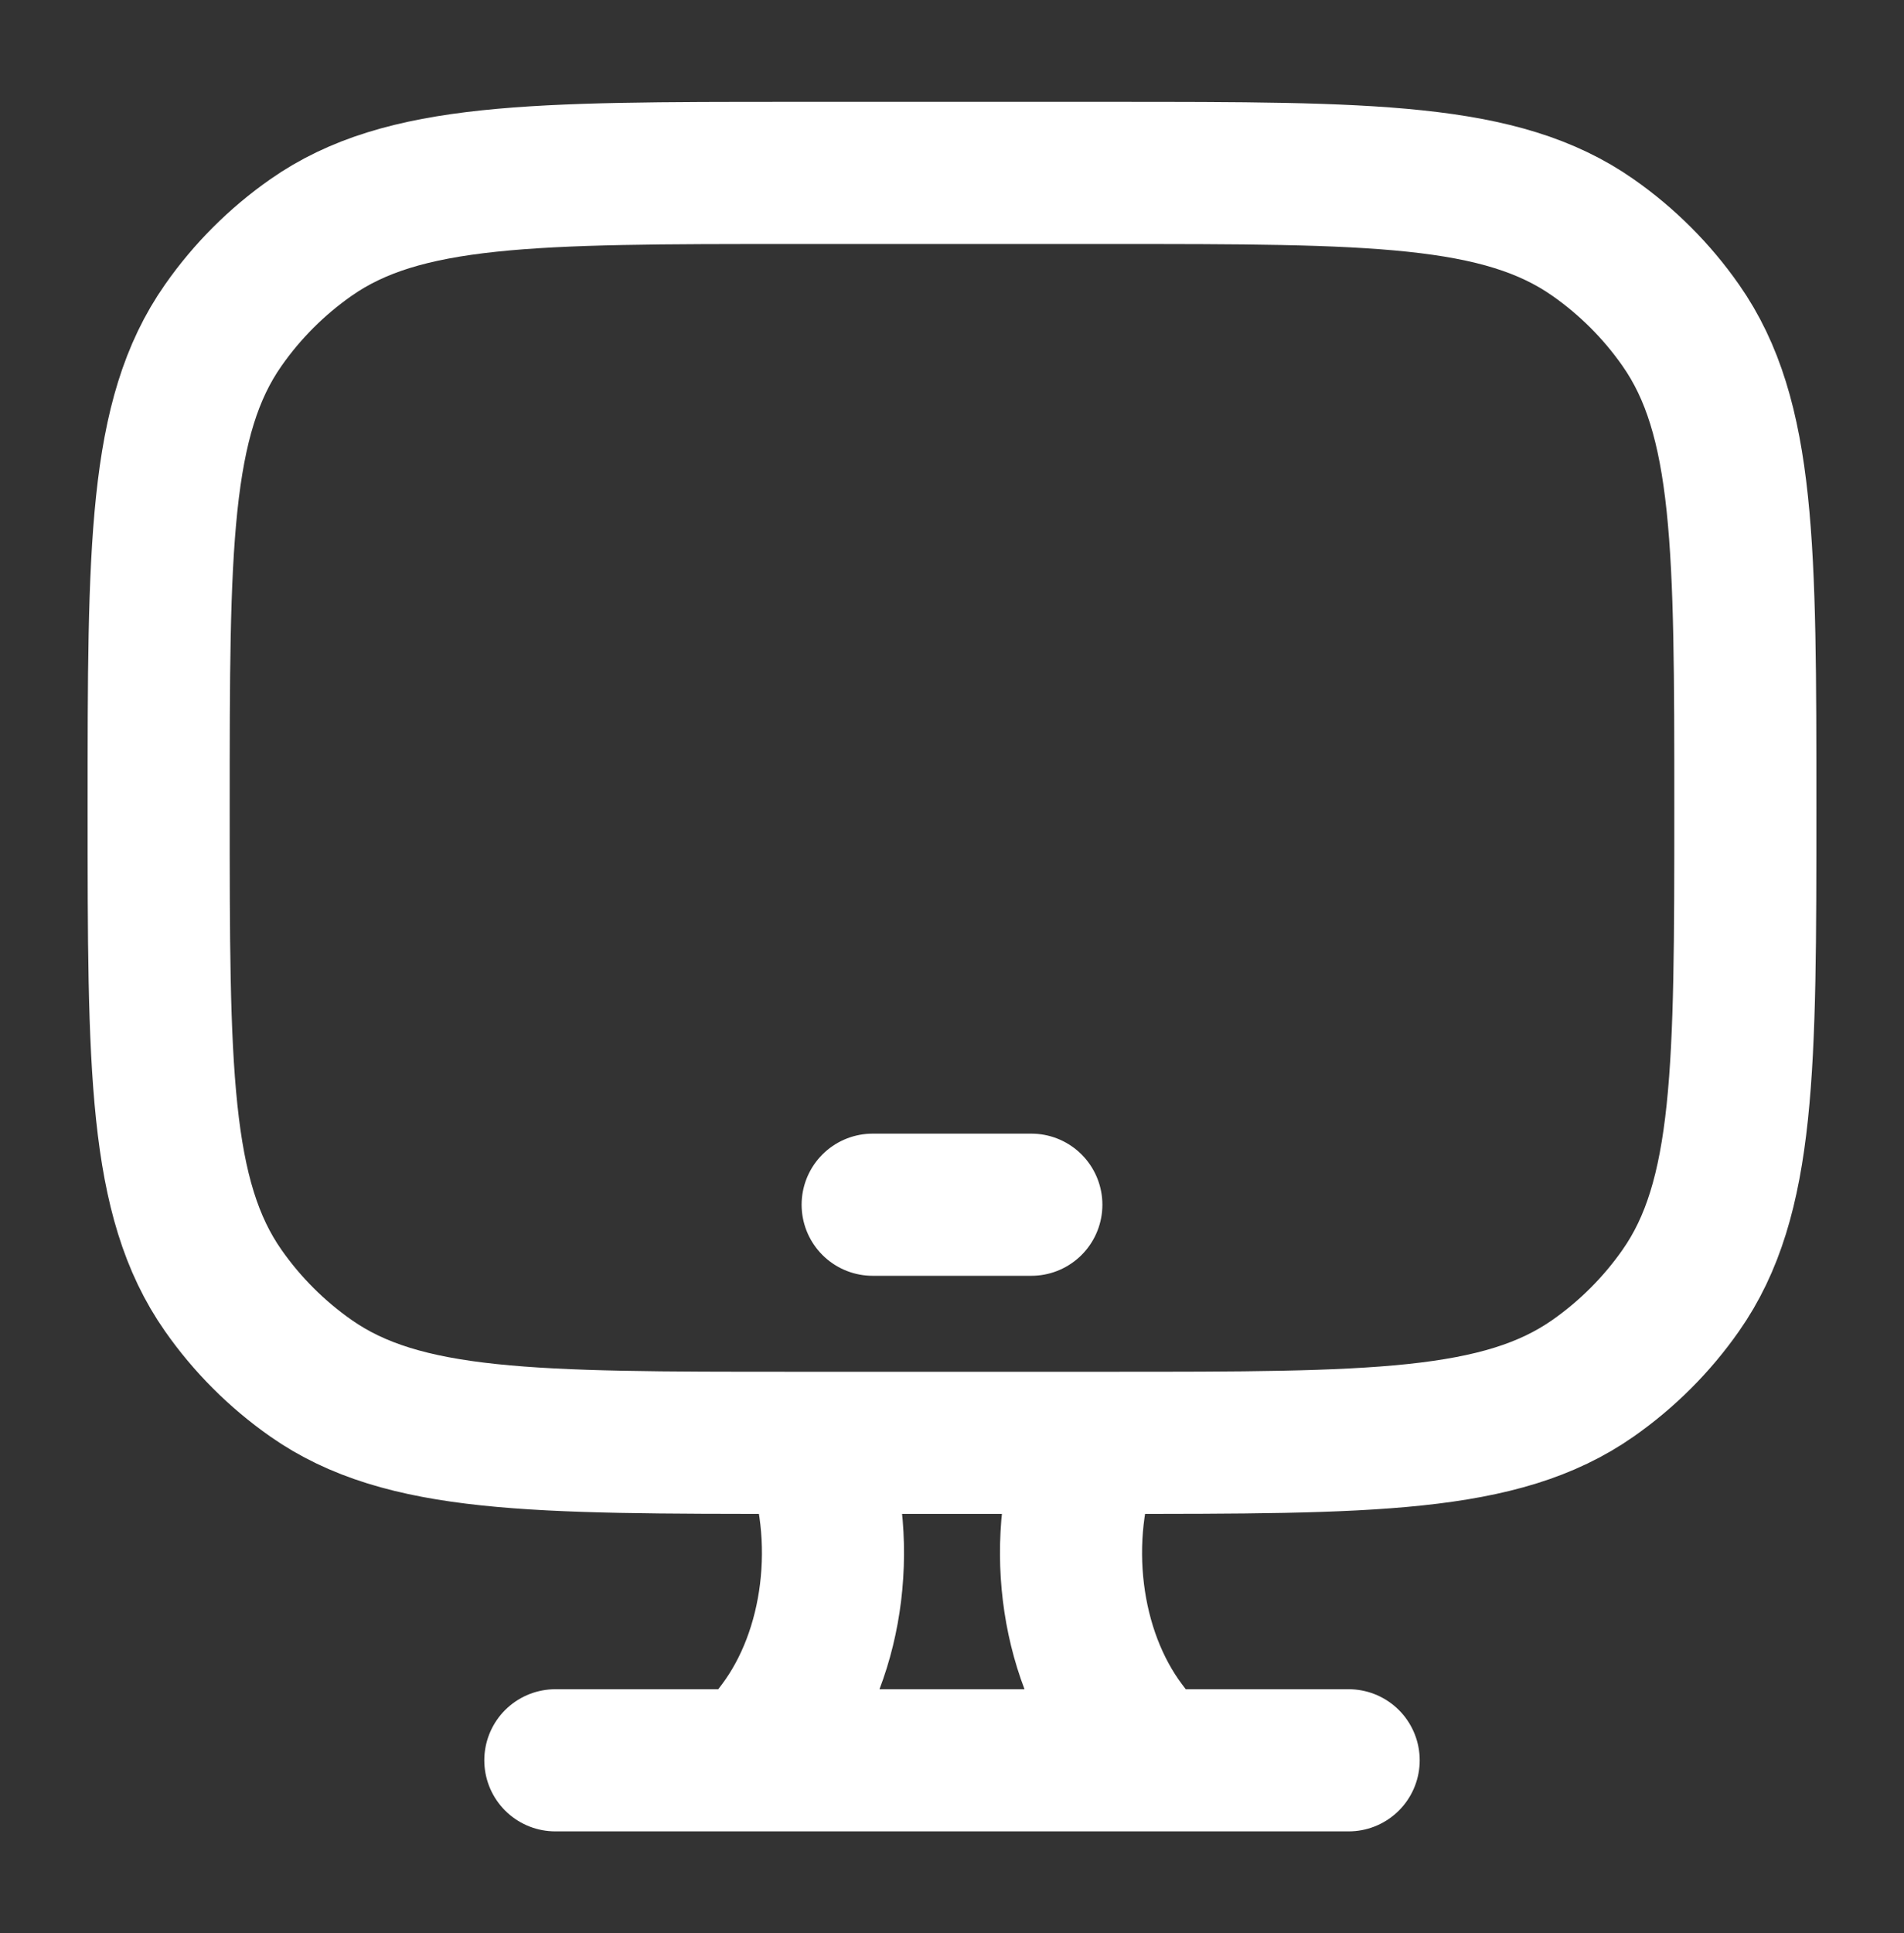 <svg width="67" height="68" viewBox="0 0 67 68" fill="none" xmlns="http://www.w3.org/2000/svg">
<rect x="0" y="0" width="67" height="68" fill="#333333" stroke="none"/>
<path d="M30.708 42.375H36.292M40.479 61.917L39.597 60.747C37.615 58.112 37.121 54.083 38.377 50.75M26.521 61.917L27.403 60.747C29.385 58.112 29.879 54.083 28.623 50.75M19.542 61.917H47.458M39.083 6.083H27.917C18.76 6.083 14.184 6.083 10.941 8.356C9.74 9.196 8.696 10.24 7.856 11.441C5.583 14.682 5.583 19.26 5.583 28.417C5.583 37.574 5.583 42.149 7.856 45.393C8.696 46.593 9.74 47.637 10.941 48.478C14.182 50.75 18.76 50.75 27.917 50.75H39.083C48.24 50.75 52.816 50.75 56.059 48.478C57.26 47.637 58.304 46.593 59.144 45.393C61.417 42.152 61.417 37.574 61.417 28.417C61.417 19.26 61.417 14.685 59.144 11.441C58.304 10.24 57.26 9.196 56.059 8.356C52.818 6.083 48.24 6.083 39.083 6.083Z" stroke="white" stroke-width="5" stroke-linecap="round" stroke-linejoin="round"/>
</svg>

